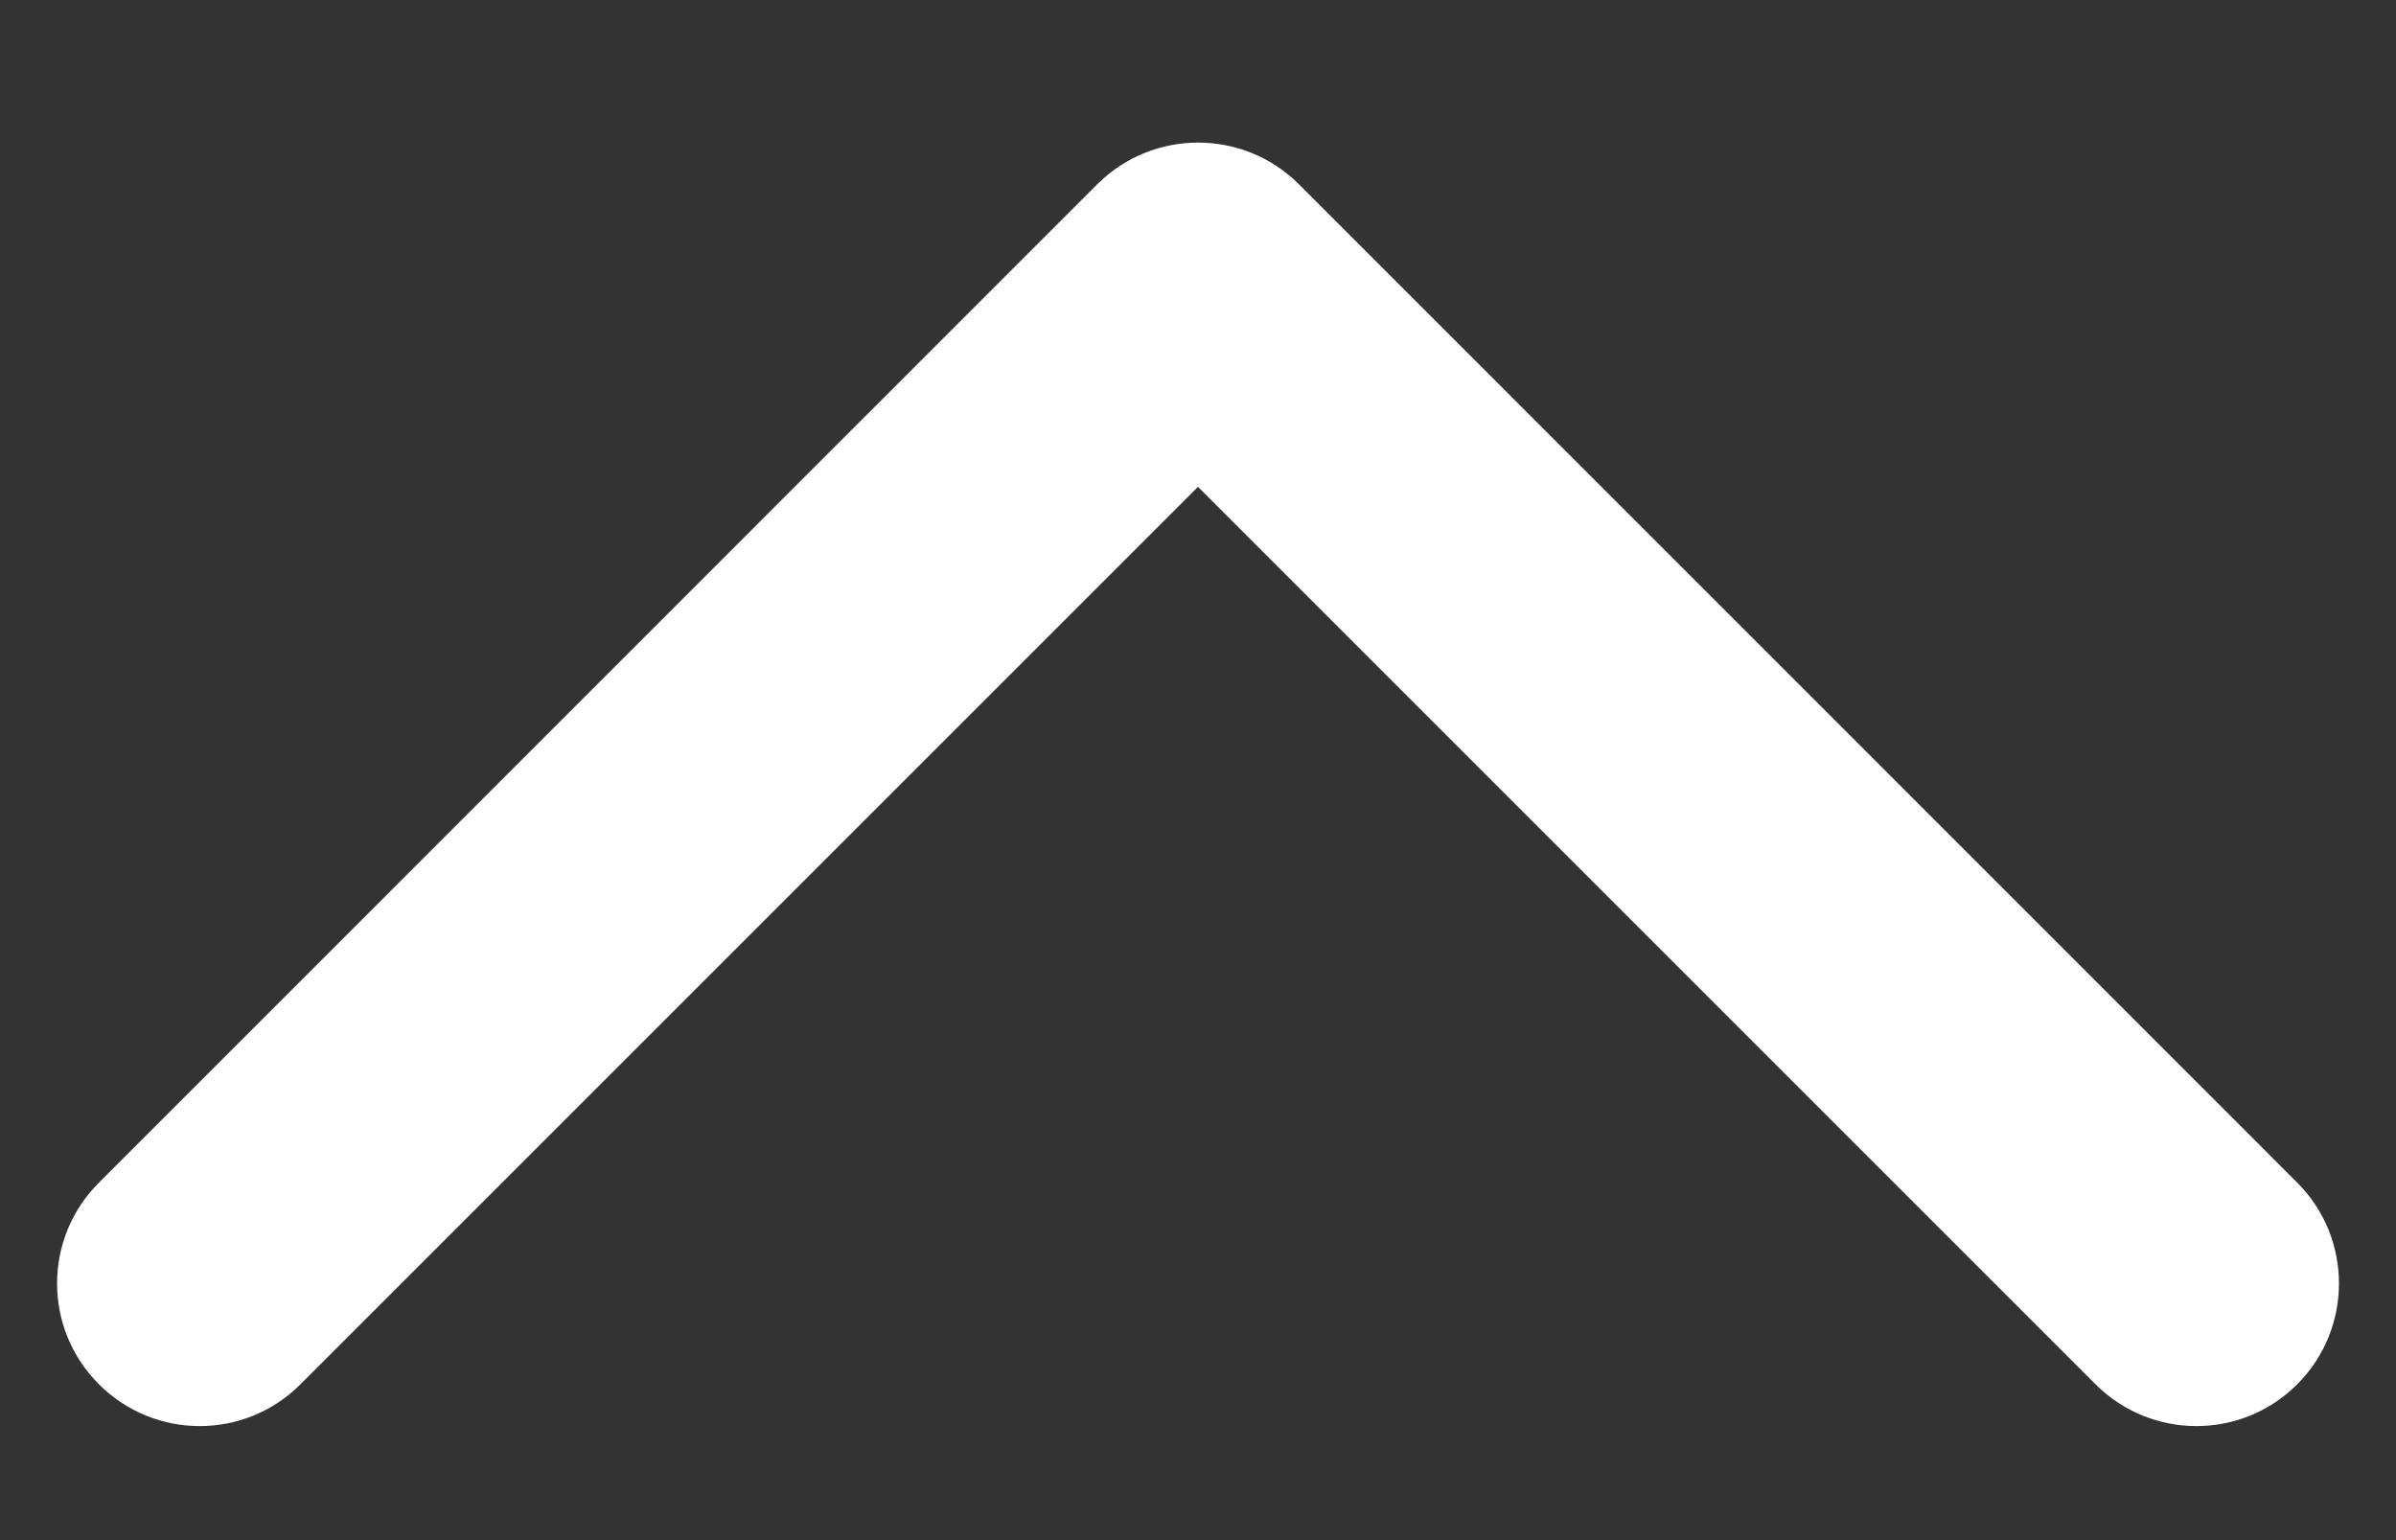 <svg width="14" height="9" viewBox="0 0 14 9" fill="none" xmlns="http://www.w3.org/2000/svg">
<rect x="0" y="0" width="14" height="9" fill="#333333" stroke="none"/>
<path fill-rule="evenodd" clip-rule="evenodd" d="M13.423 8.089C13.098 8.415 12.57 8.415 12.244 8.089L7 2.845L1.756 8.089C1.431 8.415 0.903 8.415 0.578 8.089C0.252 7.764 0.252 7.236 0.578 6.911L6.411 1.077C6.737 0.752 7.264 0.752 7.59 1.077L13.423 6.911C13.748 7.236 13.748 7.764 13.423 8.089Z" fill="white"/>
</svg>

